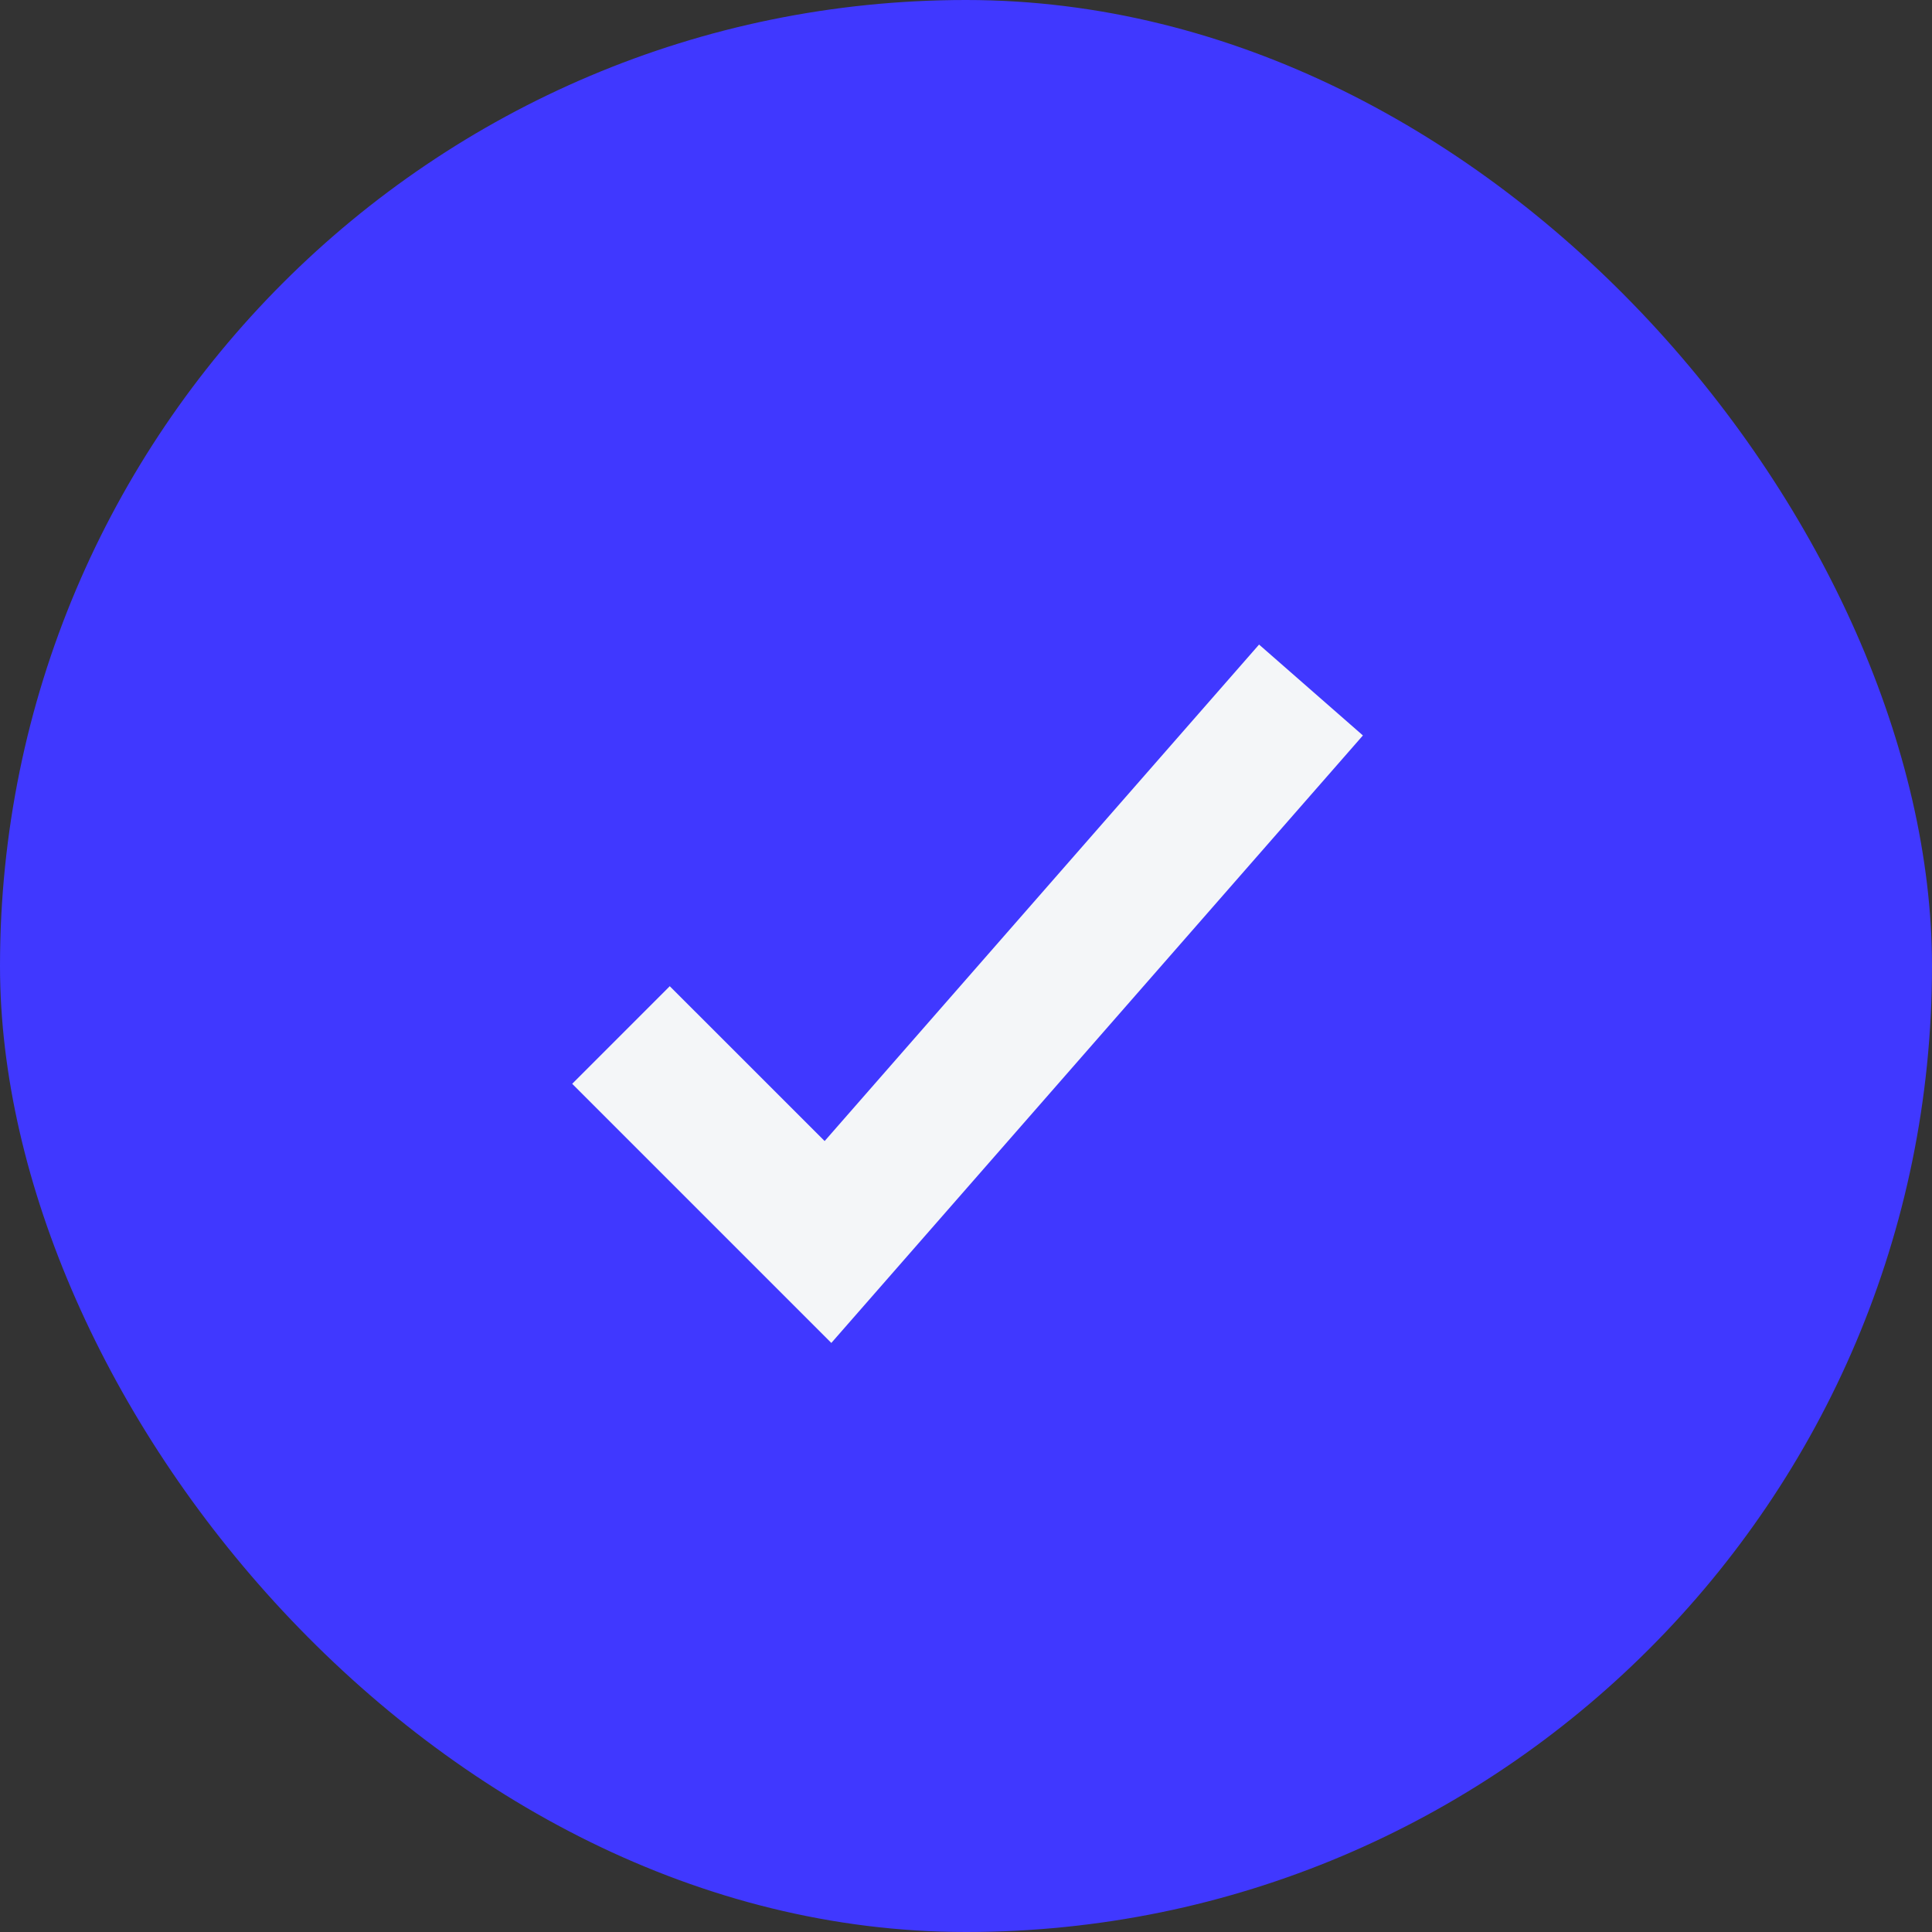 <svg width="48" height="48" viewBox="0 0 48 48" fill="none" xmlns="http://www.w3.org/2000/svg">
<rect x="0" y="0" width="48" height="48" fill="#333333" stroke="none"/>
<rect x="-1.52588e-05" width="48" height="48" rx="24" fill="#4038FF"/>
<path fill-rule="evenodd" clip-rule="evenodd" d="M20.488 28.349L31.281 16.014L33.861 18.272L20.654 33.365L14.216 26.927L16.64 24.502L20.488 28.349Z" fill="#F4F6F8"/>
</svg>
